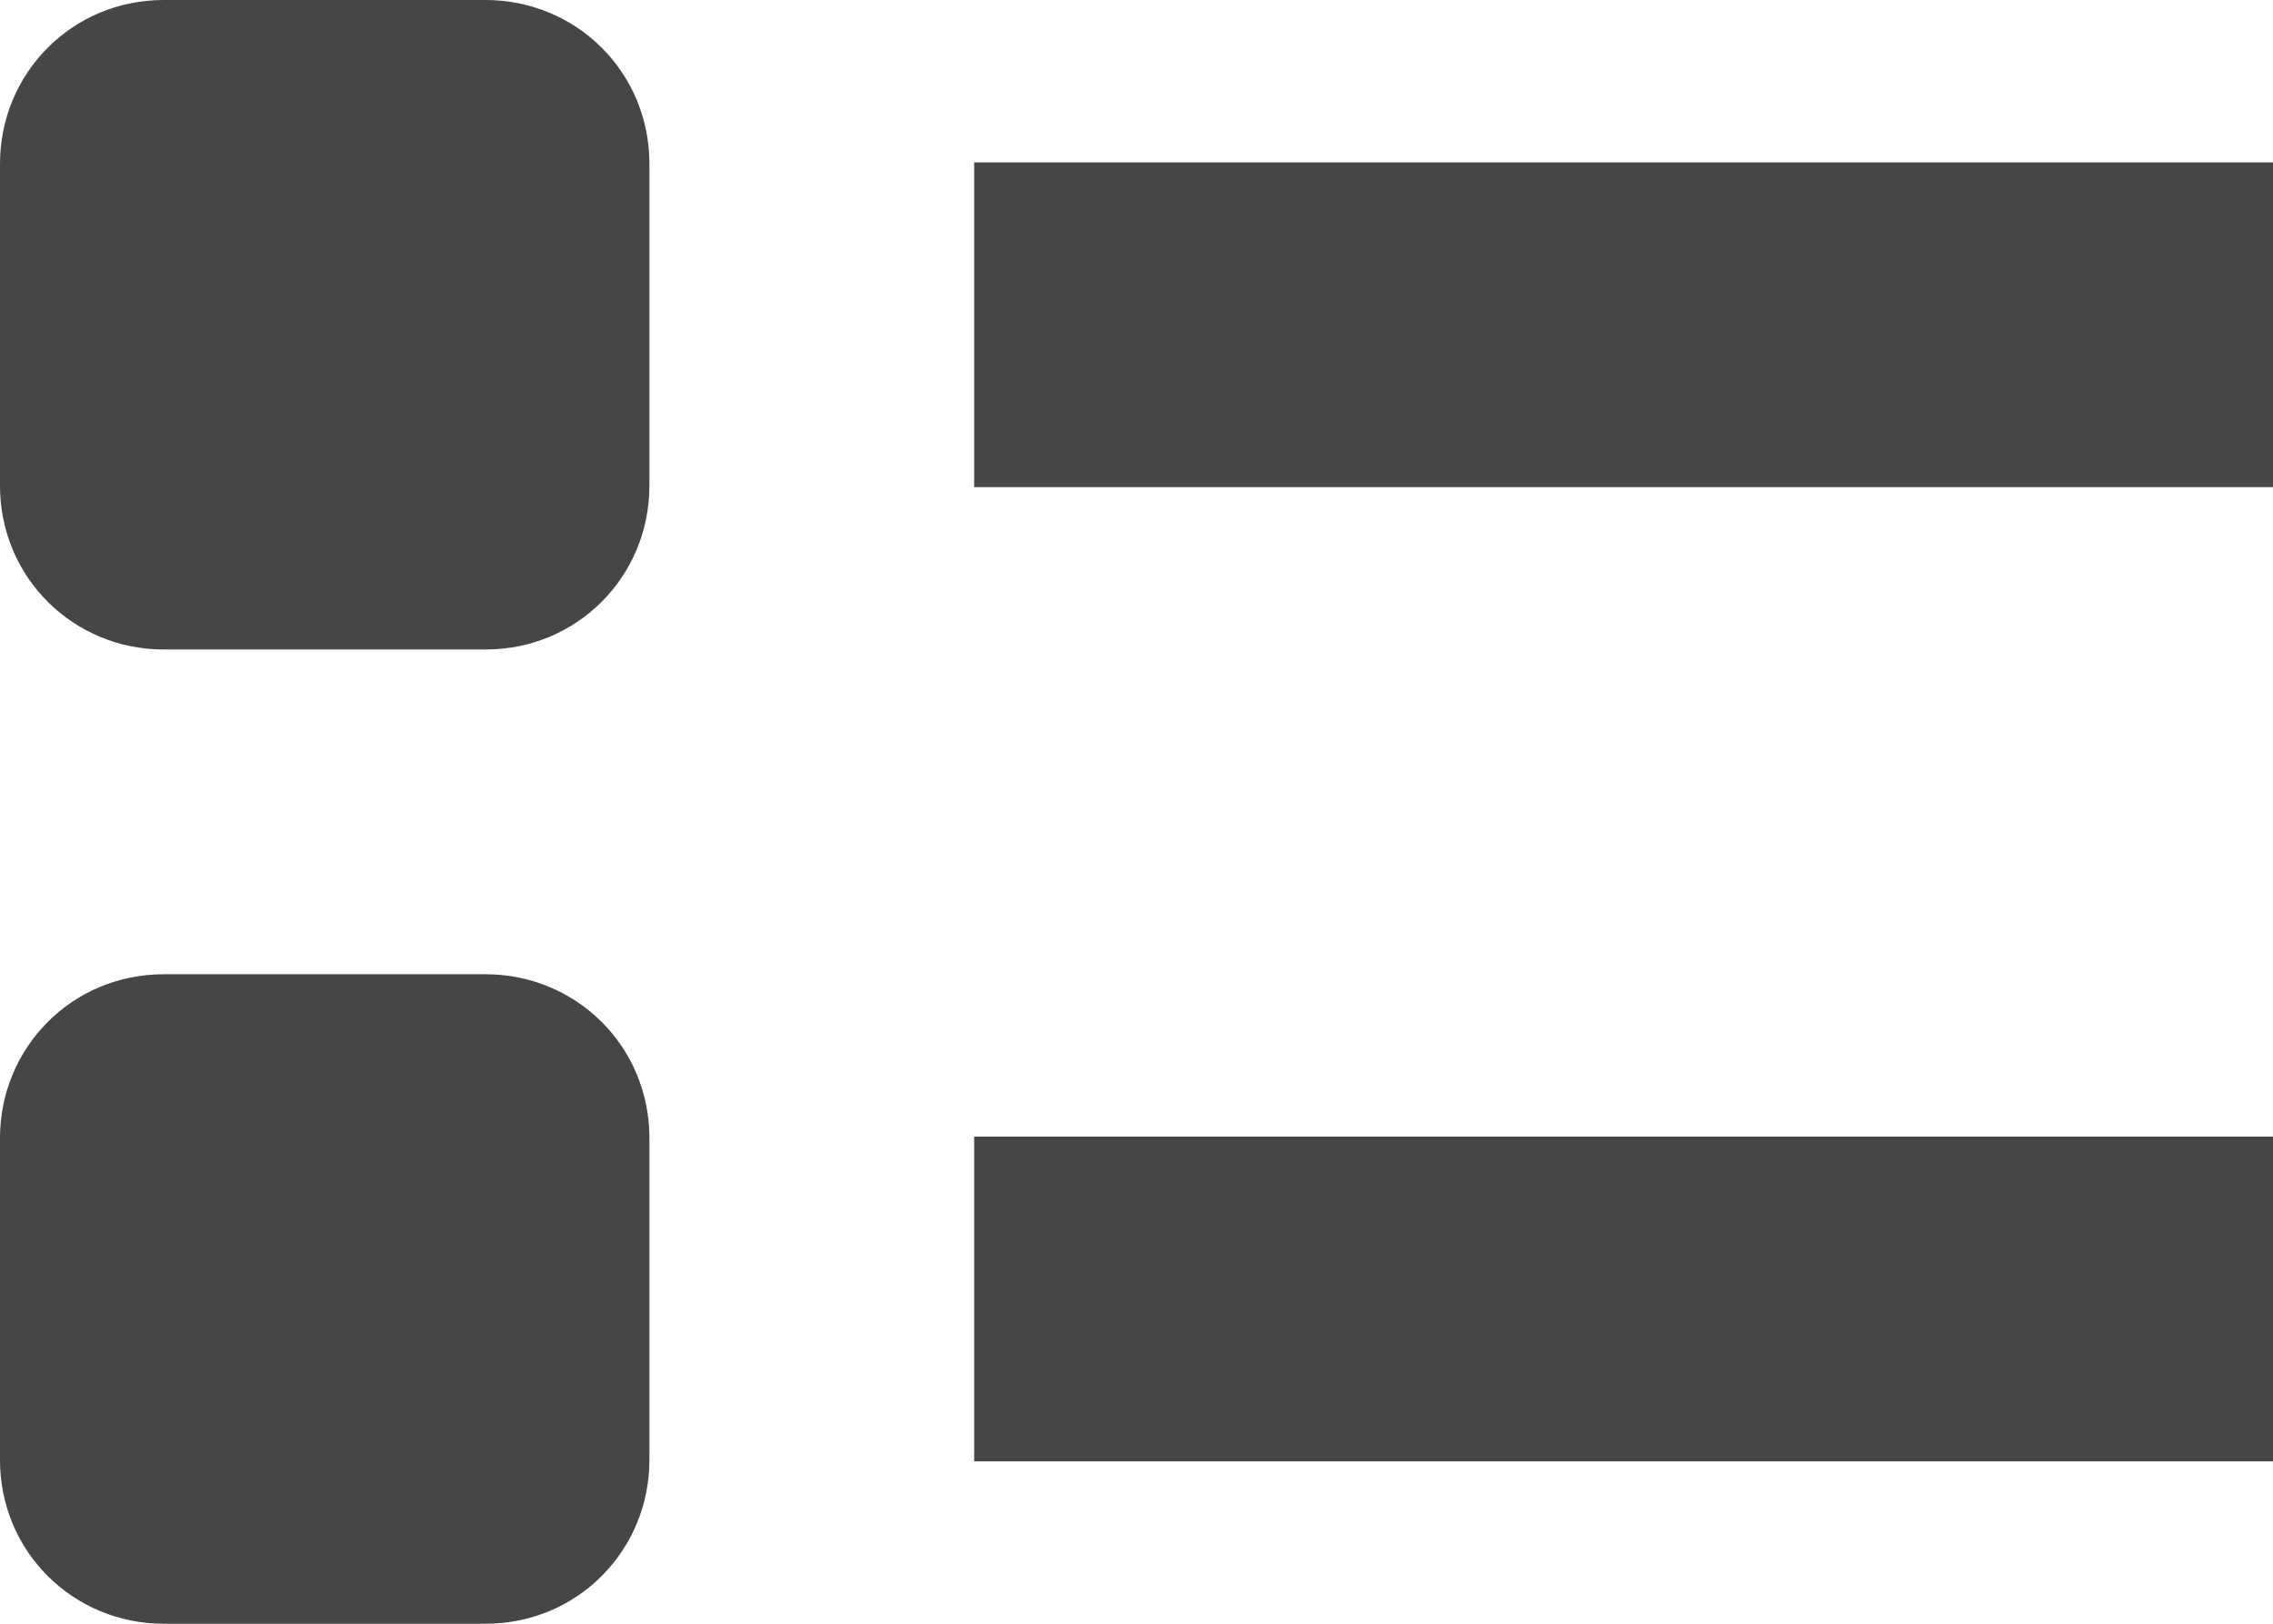 <svg width="14" height="10" viewBox="0 0 14 10" fill="none" xmlns="http://www.w3.org/2000/svg">
<path fill-rule="evenodd" clip-rule="evenodd" d="M0 1.009C0 0.452 0.443 0 1.009 0H2.991C3.548 0 4 0.443 4 1.009V2.991C4 3.548 3.557 4 2.991 4H1.009C0.452 4 0 3.557 0 2.991V1.009ZM6 1H14V3H6V1ZM6 7H14V9H6V7ZM0 7.009C0 6.452 0.443 6 1.009 6H2.991C3.548 6 4 6.443 4 7.009V8.991C4 9.548 3.557 10 2.991 10H1.009C0.452 10 0 9.557 0 8.991V7.009Z" fill="#444746"/>
</svg>
